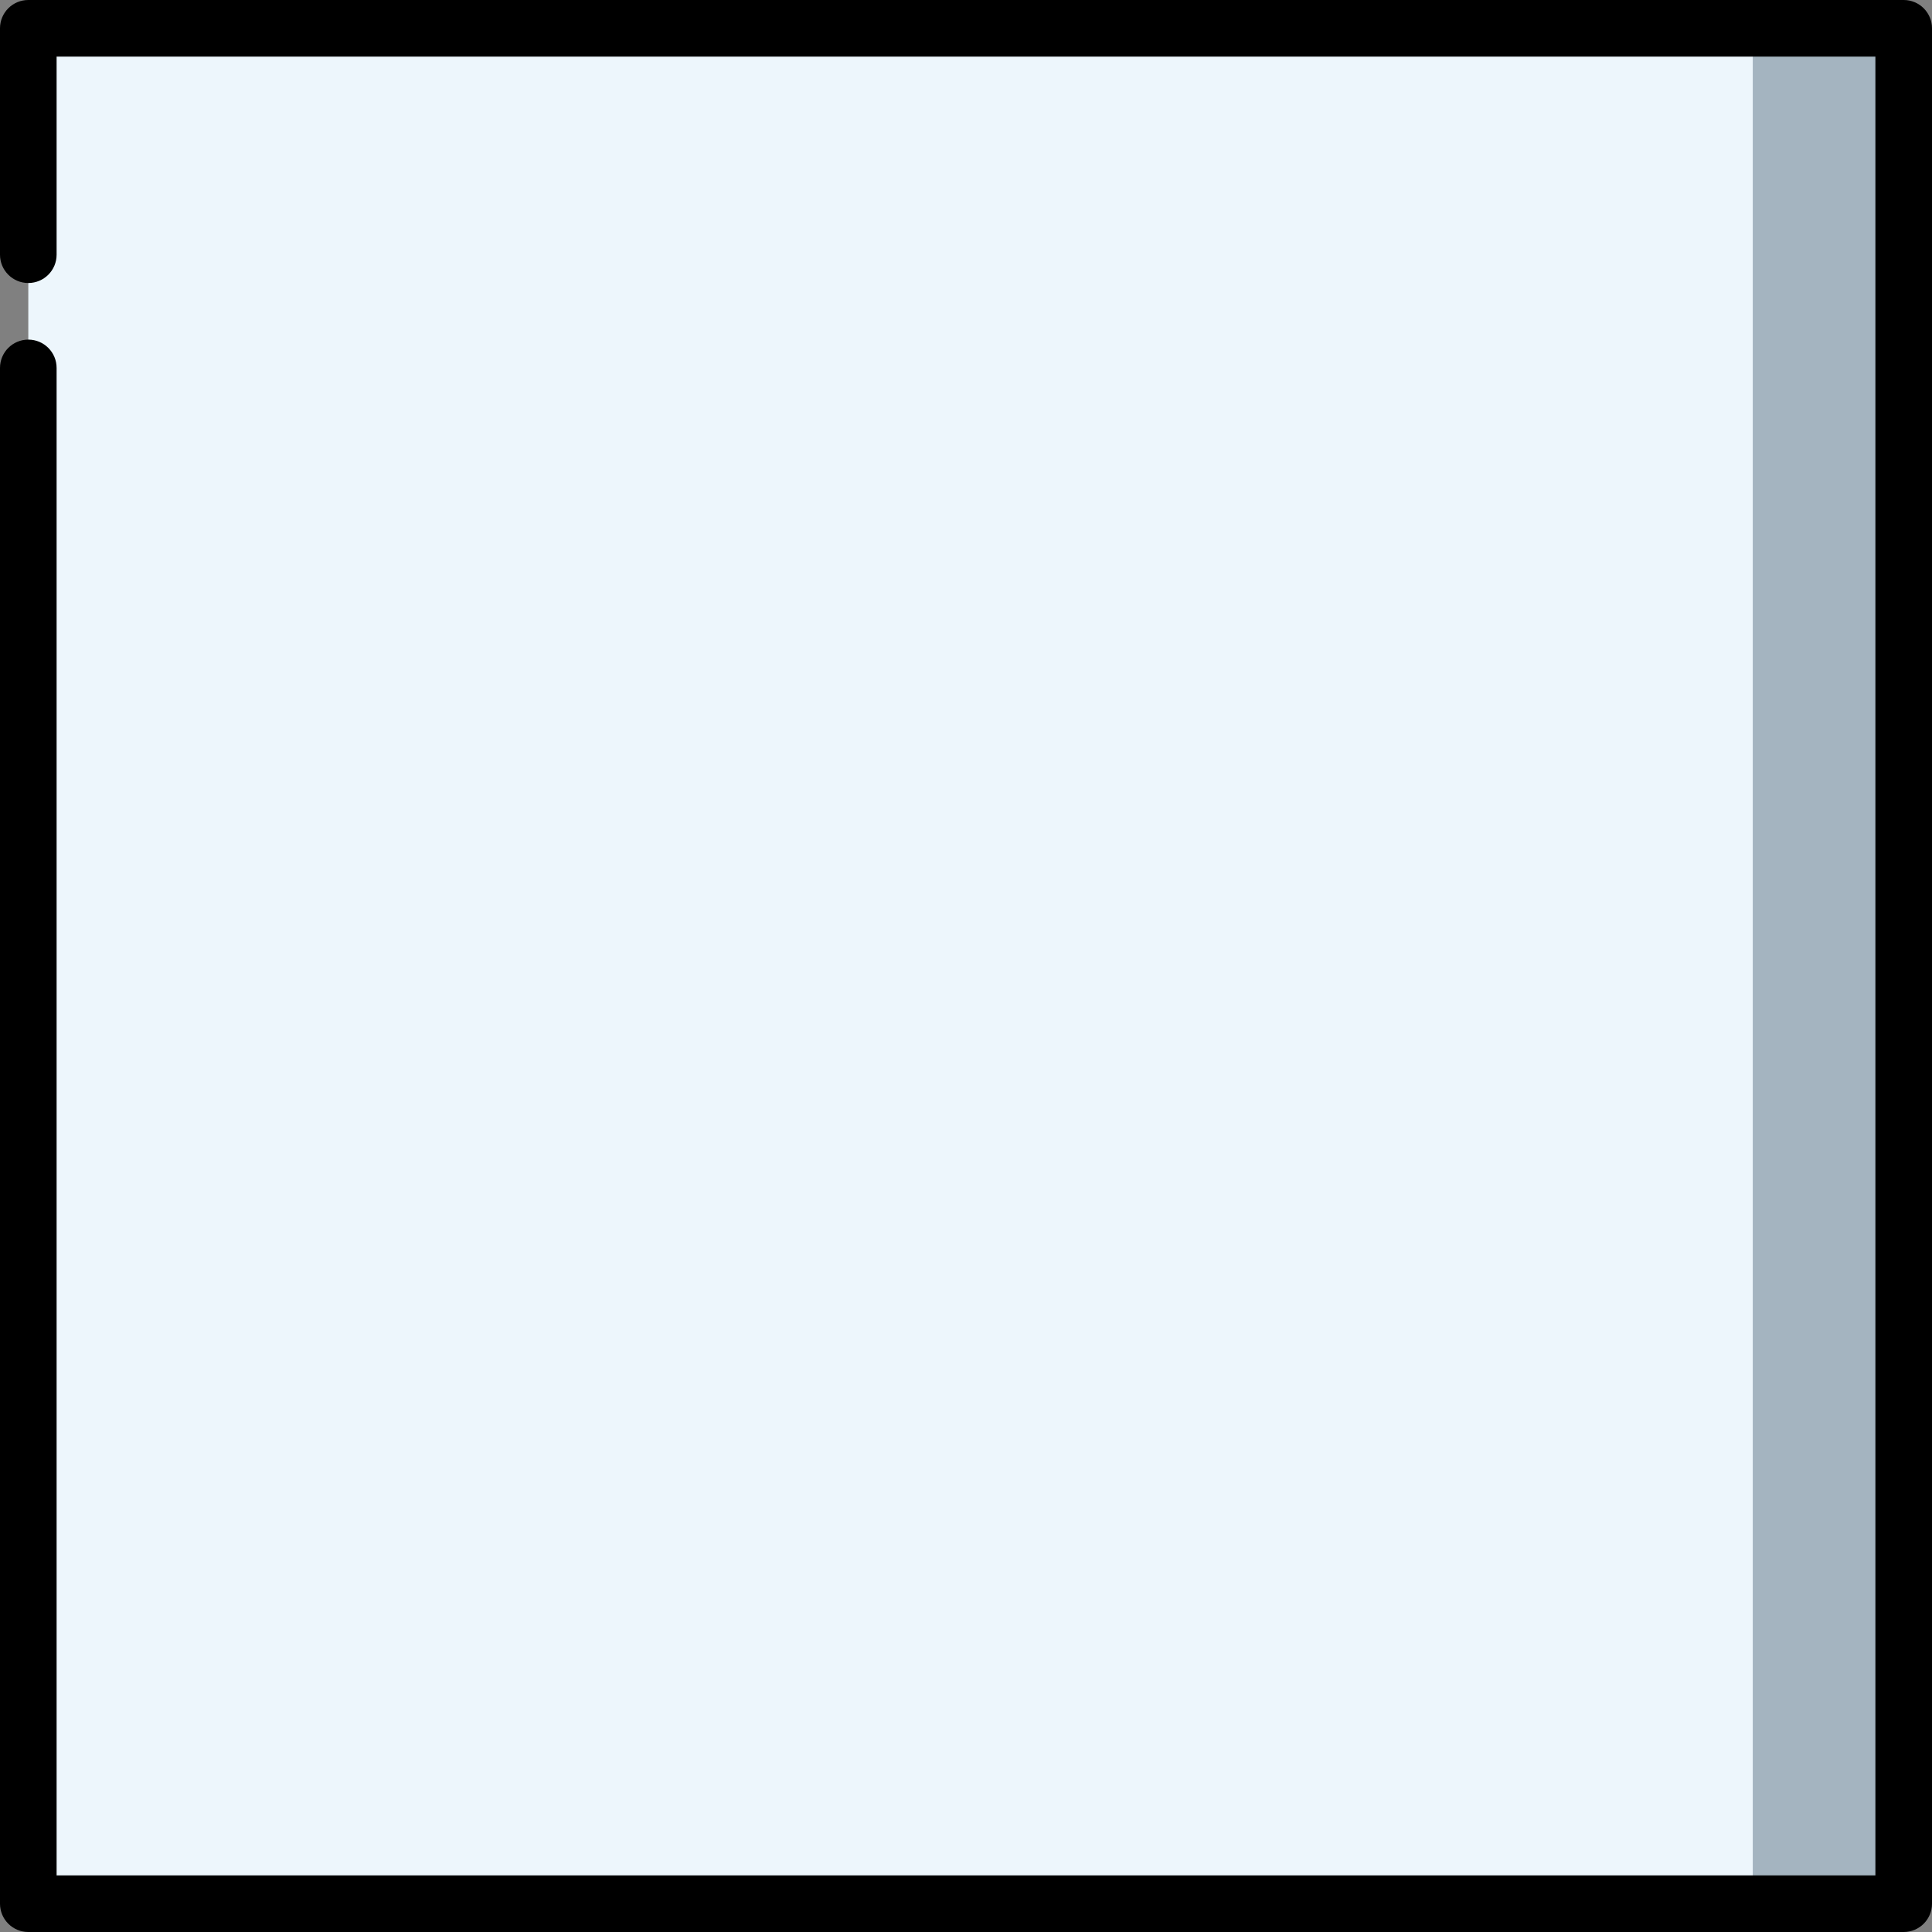 <?xml version="1.0" encoding="iso-8859-1"?>
<!-- Generator: Adobe Illustrator 19.0.0, SVG Export Plug-In . SVG Version: 6.00 Build 0)  -->
<svg version="1.1" id="Capa_1" xmlns="http://www.w3.org/2000/svg" xmlns:xlink="http://www.w3.org/1999/xlink" x="0px" y="0px"
	 viewBox="0 0 512 512" style="enable-background:new 0 0 512 512;" xml:space="preserve">
<rect x="0" y="0" width="512" height="512" fill="#808080" stroke="none"/>
<polygon style="fill:#A4B4C0;" points="464.5,7.5 404.5,256 464.5,504.5 504.5,504.5 504.5,7.5 "/>
<rect x="7.5" y="7.5" style="fill:#EDF6FC;" width="457" height="497"/>
<path d="M504.5,0H7.5C3.358,0,0,3.358,0,7.5v60C0,71.642,3.358,75,7.5,75s7.5-3.358,7.5-7.5V15h482v482H15V97.5
	c0-4.142-3.358-7.5-7.5-7.5S0,93.358,0,97.5v407c0,4.142,3.358,7.5,7.5,7.5h497c4.142,0,7.5-3.358,7.5-7.5V7.5
	C512,3.358,508.642,0,504.5,0z"/>
<g>
</g>
<g>
</g>
<g>
</g>
<g>
</g>
<g>
</g>
<g>
</g>
<g>
</g>
<g>
</g>
<g>
</g>
<g>
</g>
<g>
</g>
<g>
</g>
<g>
</g>
<g>
</g>
<g>
</g>
</svg>
